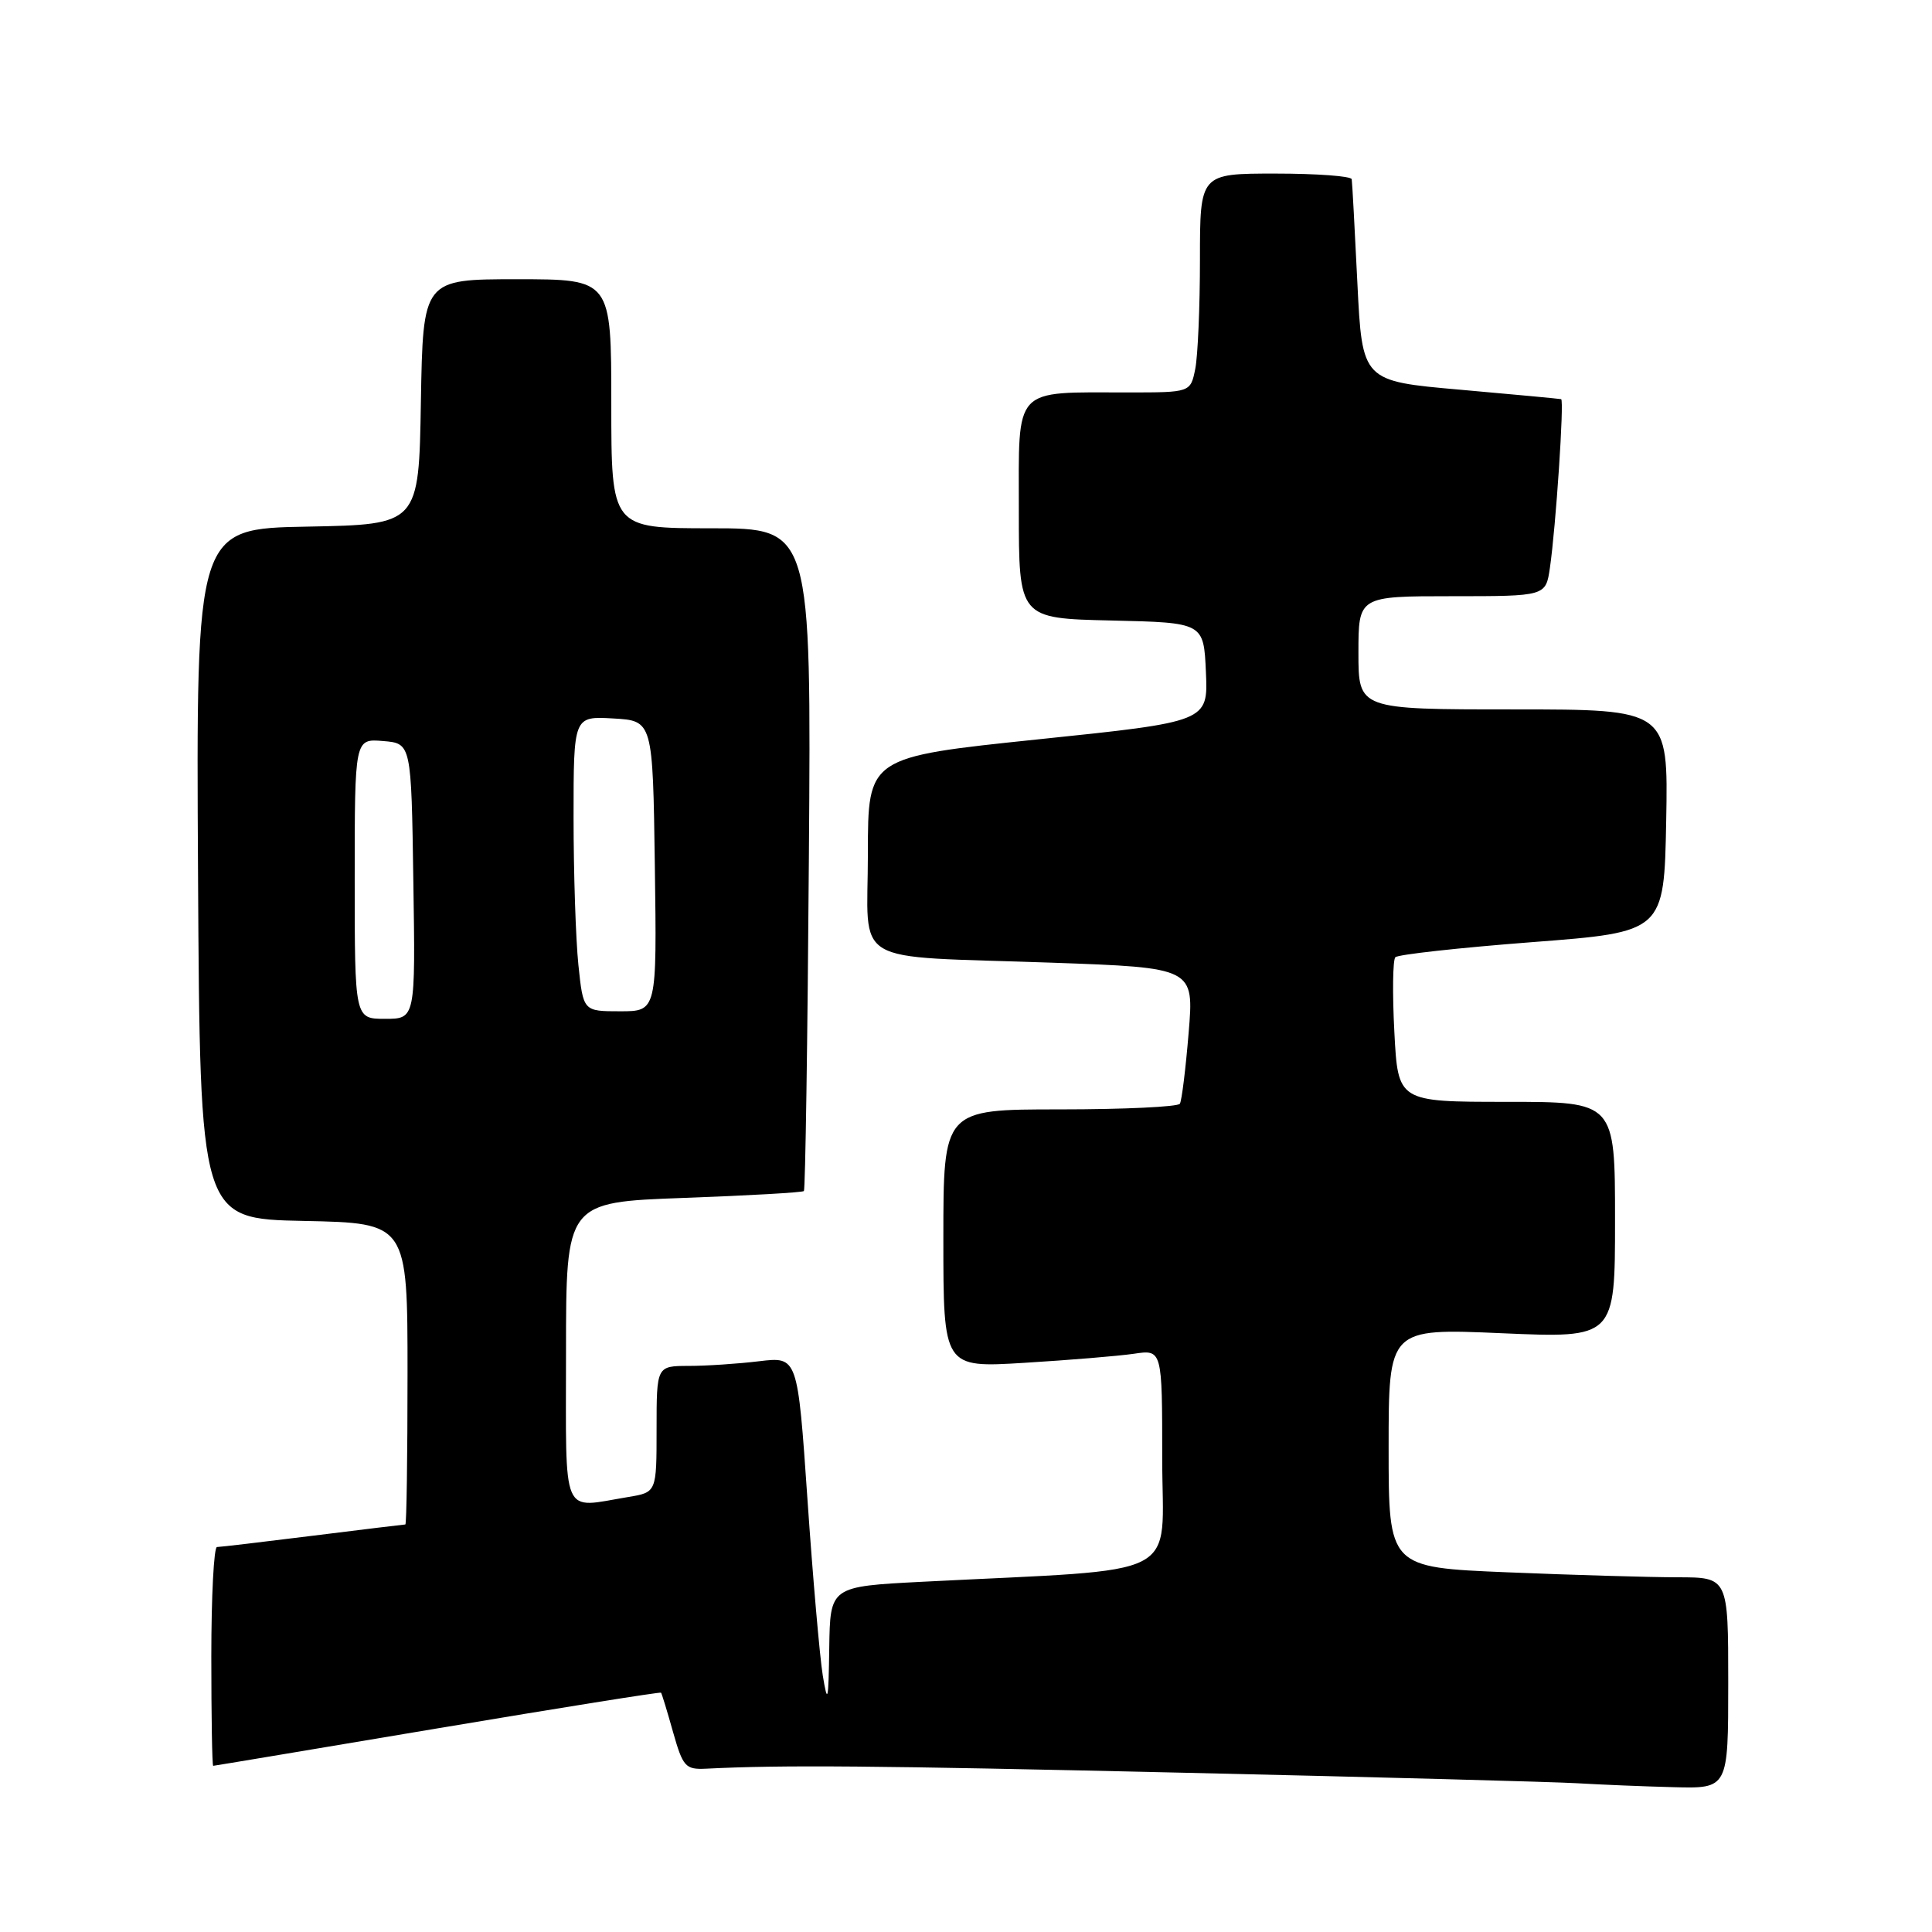 <?xml version="1.0" encoding="UTF-8" standalone="no"?>
<!DOCTYPE svg PUBLIC "-//W3C//DTD SVG 1.1//EN" "http://www.w3.org/Graphics/SVG/1.1/DTD/svg11.dtd" >
<svg xmlns="http://www.w3.org/2000/svg" xmlns:xlink="http://www.w3.org/1999/xlink" version="1.1" viewBox="0 0 256 256">
 <g >
 <path fill="currentColor"
d=" M 229.00 223.00 C 229.00 209.00 229.00 209.00 222.25 209.00 C 218.54 208.99 208.41 208.70 199.75 208.34 C 184.00 207.69 184.00 207.69 184.00 191.85 C 184.00 176.01 184.00 176.01 199.00 176.66 C 214.00 177.31 214.00 177.31 214.00 161.66 C 214.00 146.00 214.00 146.00 199.62 146.00 C 185.24 146.00 185.24 146.00 184.76 136.75 C 184.49 131.66 184.55 127.20 184.89 126.84 C 185.22 126.48 193.38 125.58 203.00 124.84 C 220.50 123.50 220.50 123.50 220.78 108.75 C 221.05 94.00 221.05 94.00 200.53 94.00 C 180.00 94.00 180.00 94.00 180.00 86.50 C 180.00 79.00 180.00 79.00 192.41 79.00 C 204.82 79.00 204.82 79.00 205.37 75.25 C 206.16 69.84 207.28 53.02 206.86 52.89 C 206.66 52.84 200.65 52.27 193.50 51.64 C 180.50 50.50 180.50 50.50 179.86 37.50 C 179.51 30.35 179.18 24.16 179.11 23.75 C 179.05 23.34 174.50 23.00 169.00 23.00 C 159.00 23.00 159.00 23.00 159.00 34.37 C 159.00 40.63 158.72 47.16 158.38 48.87 C 157.75 52.00 157.75 52.00 149.50 52.00 C 134.11 52.00 135.00 51.04 135.00 67.59 C 135.00 81.94 135.00 81.94 147.25 82.22 C 159.50 82.50 159.50 82.50 159.79 89.06 C 160.08 95.63 160.08 95.63 137.54 97.97 C 115.00 100.32 115.00 100.32 115.00 113.08 C 115.00 128.25 112.21 126.60 139.36 127.56 C 158.22 128.23 158.22 128.23 157.50 136.86 C 157.11 141.61 156.59 145.84 156.34 146.25 C 156.09 146.66 148.93 147.00 140.44 147.00 C 125.00 147.00 125.00 147.00 125.00 164.12 C 125.00 181.24 125.00 181.24 135.75 180.58 C 141.66 180.22 148.19 179.68 150.25 179.38 C 154.00 178.82 154.00 178.82 154.00 193.30 C 154.00 209.54 157.42 207.79 122.25 209.59 C 110.00 210.22 110.00 210.22 109.88 218.36 C 109.78 225.49 109.67 225.94 109.02 222.00 C 108.62 219.53 107.70 209.01 106.99 198.63 C 105.69 179.76 105.69 179.76 100.60 180.37 C 97.79 180.71 93.59 180.99 91.25 180.99 C 87.00 181.00 87.00 181.00 87.00 189.37 C 87.00 197.74 87.00 197.74 83.25 198.36 C 74.26 199.84 75.00 201.56 75.00 179.15 C 75.00 159.30 75.00 159.30 90.58 158.73 C 99.16 158.42 106.33 158.01 106.52 157.82 C 106.71 157.63 107.01 137.79 107.18 113.73 C 107.50 70.00 107.50 70.00 94.25 70.00 C 81.00 70.00 81.00 70.00 81.00 53.50 C 81.00 37.00 81.00 37.00 68.52 37.00 C 56.05 37.00 56.05 37.00 55.77 53.25 C 55.50 69.50 55.50 69.50 40.74 69.78 C 25.98 70.05 25.98 70.05 26.24 115.78 C 26.50 161.50 26.50 161.50 40.25 161.78 C 54.00 162.06 54.00 162.06 54.00 182.03 C 54.00 193.01 53.87 202.00 53.71 202.00 C 53.55 202.00 48.04 202.67 41.46 203.49 C 34.88 204.31 29.16 204.99 28.75 204.99 C 28.34 205.00 28.00 211.53 28.00 219.50 C 28.00 227.47 28.11 233.99 28.25 233.98 C 28.39 233.98 41.75 231.74 57.96 229.02 C 74.16 226.30 87.49 224.17 87.59 224.29 C 87.69 224.40 88.41 226.75 89.18 229.50 C 90.49 234.11 90.82 234.49 93.55 234.36 C 103.79 233.85 115.50 233.95 157.00 234.90 C 182.57 235.48 205.97 236.11 209.00 236.29 C 212.03 236.47 217.76 236.71 221.75 236.81 C 229.00 237.00 229.00 237.00 229.00 223.00 Z  M 47.00 116.44 C 47.00 97.88 47.00 97.88 50.75 98.19 C 54.50 98.50 54.50 98.50 54.77 116.75 C 55.05 135.00 55.05 135.00 51.02 135.00 C 47.00 135.00 47.00 135.00 47.00 116.44 Z  M 76.64 127.85 C 76.29 124.47 76.00 115.67 76.00 108.30 C 76.00 94.90 76.00 94.90 81.25 95.20 C 86.50 95.50 86.50 95.50 86.77 114.75 C 87.04 134.00 87.04 134.00 82.16 134.00 C 77.28 134.00 77.28 134.00 76.64 127.85 Z "/>
</g>
</svg>